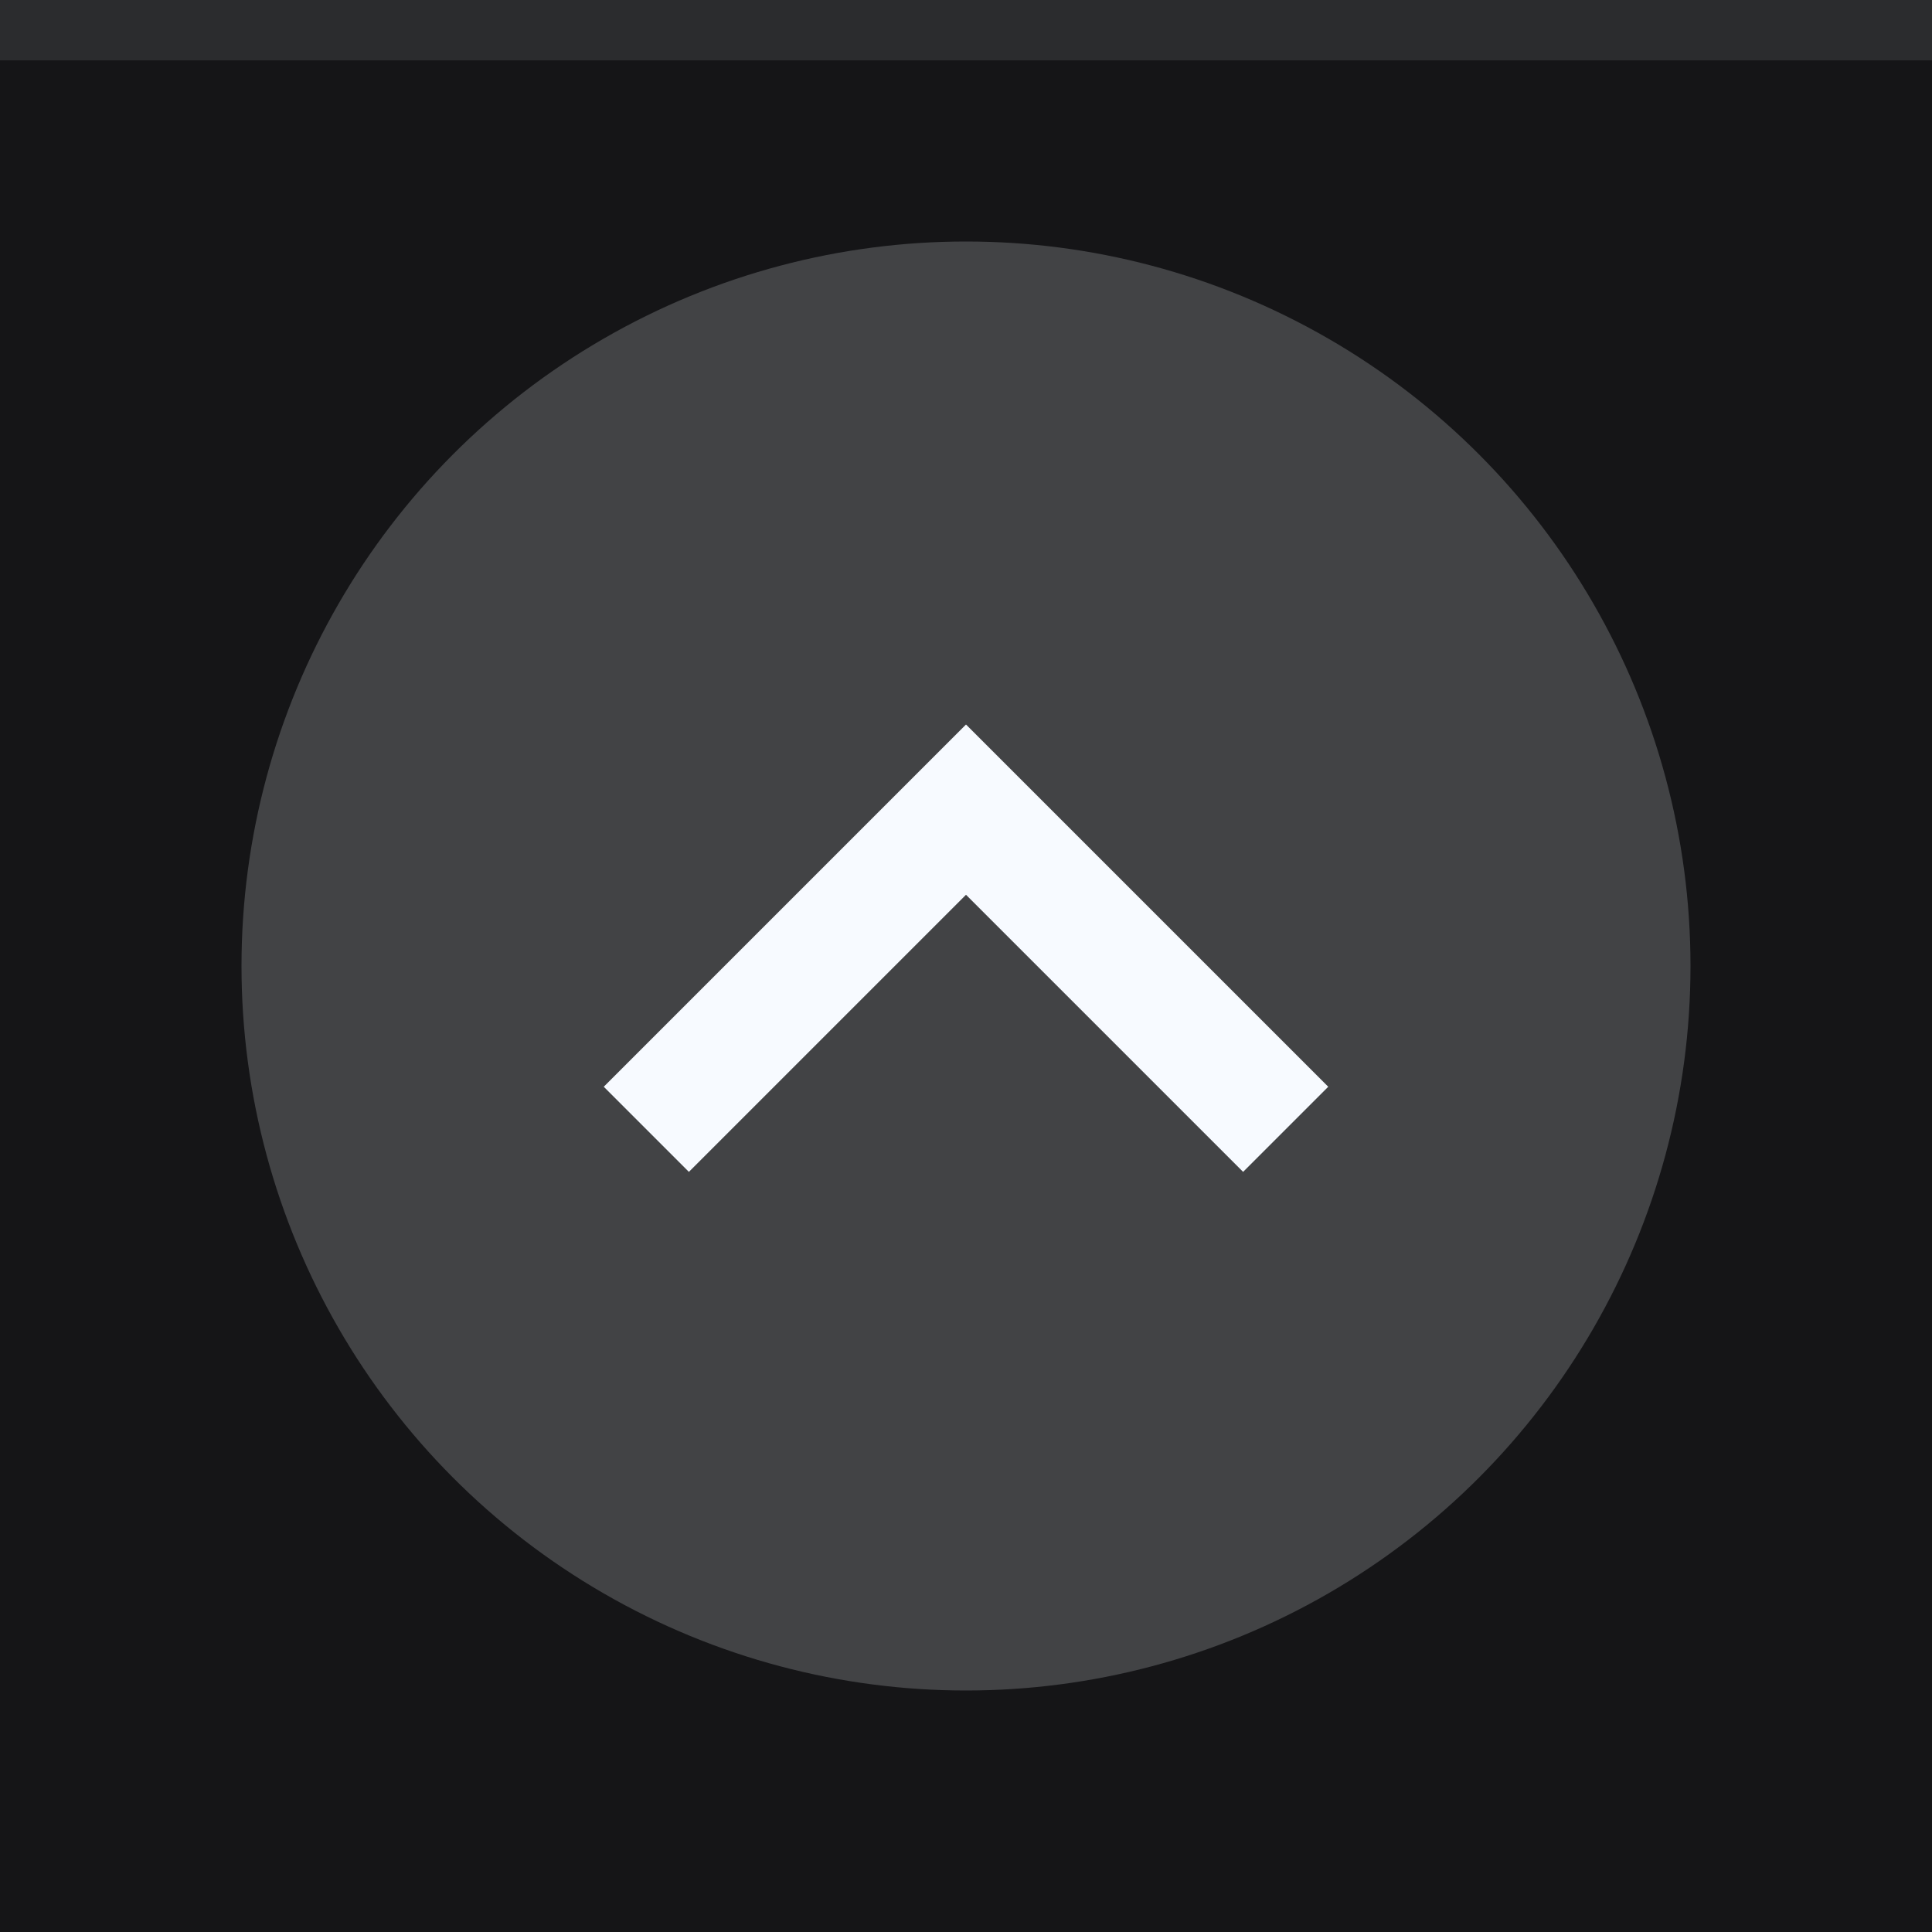 <svg xmlns="http://www.w3.org/2000/svg" width="32" height="32" viewBox="0 0 32 32">
  <rect width="32" height="32" fill="#151517"/>
  <rect width="32" height="1" fill="#f7faff" fill-opacity="0.1"/>
  <g fill="#f7faff">
    <circle cx="16" cy="16" r="12" opacity="0.2"/>
    <path d="m10 18 1.41 1.41 4.59-4.59 4.59 4.59 1.41-1.41-6-6z"/>
  </g>
</svg>
